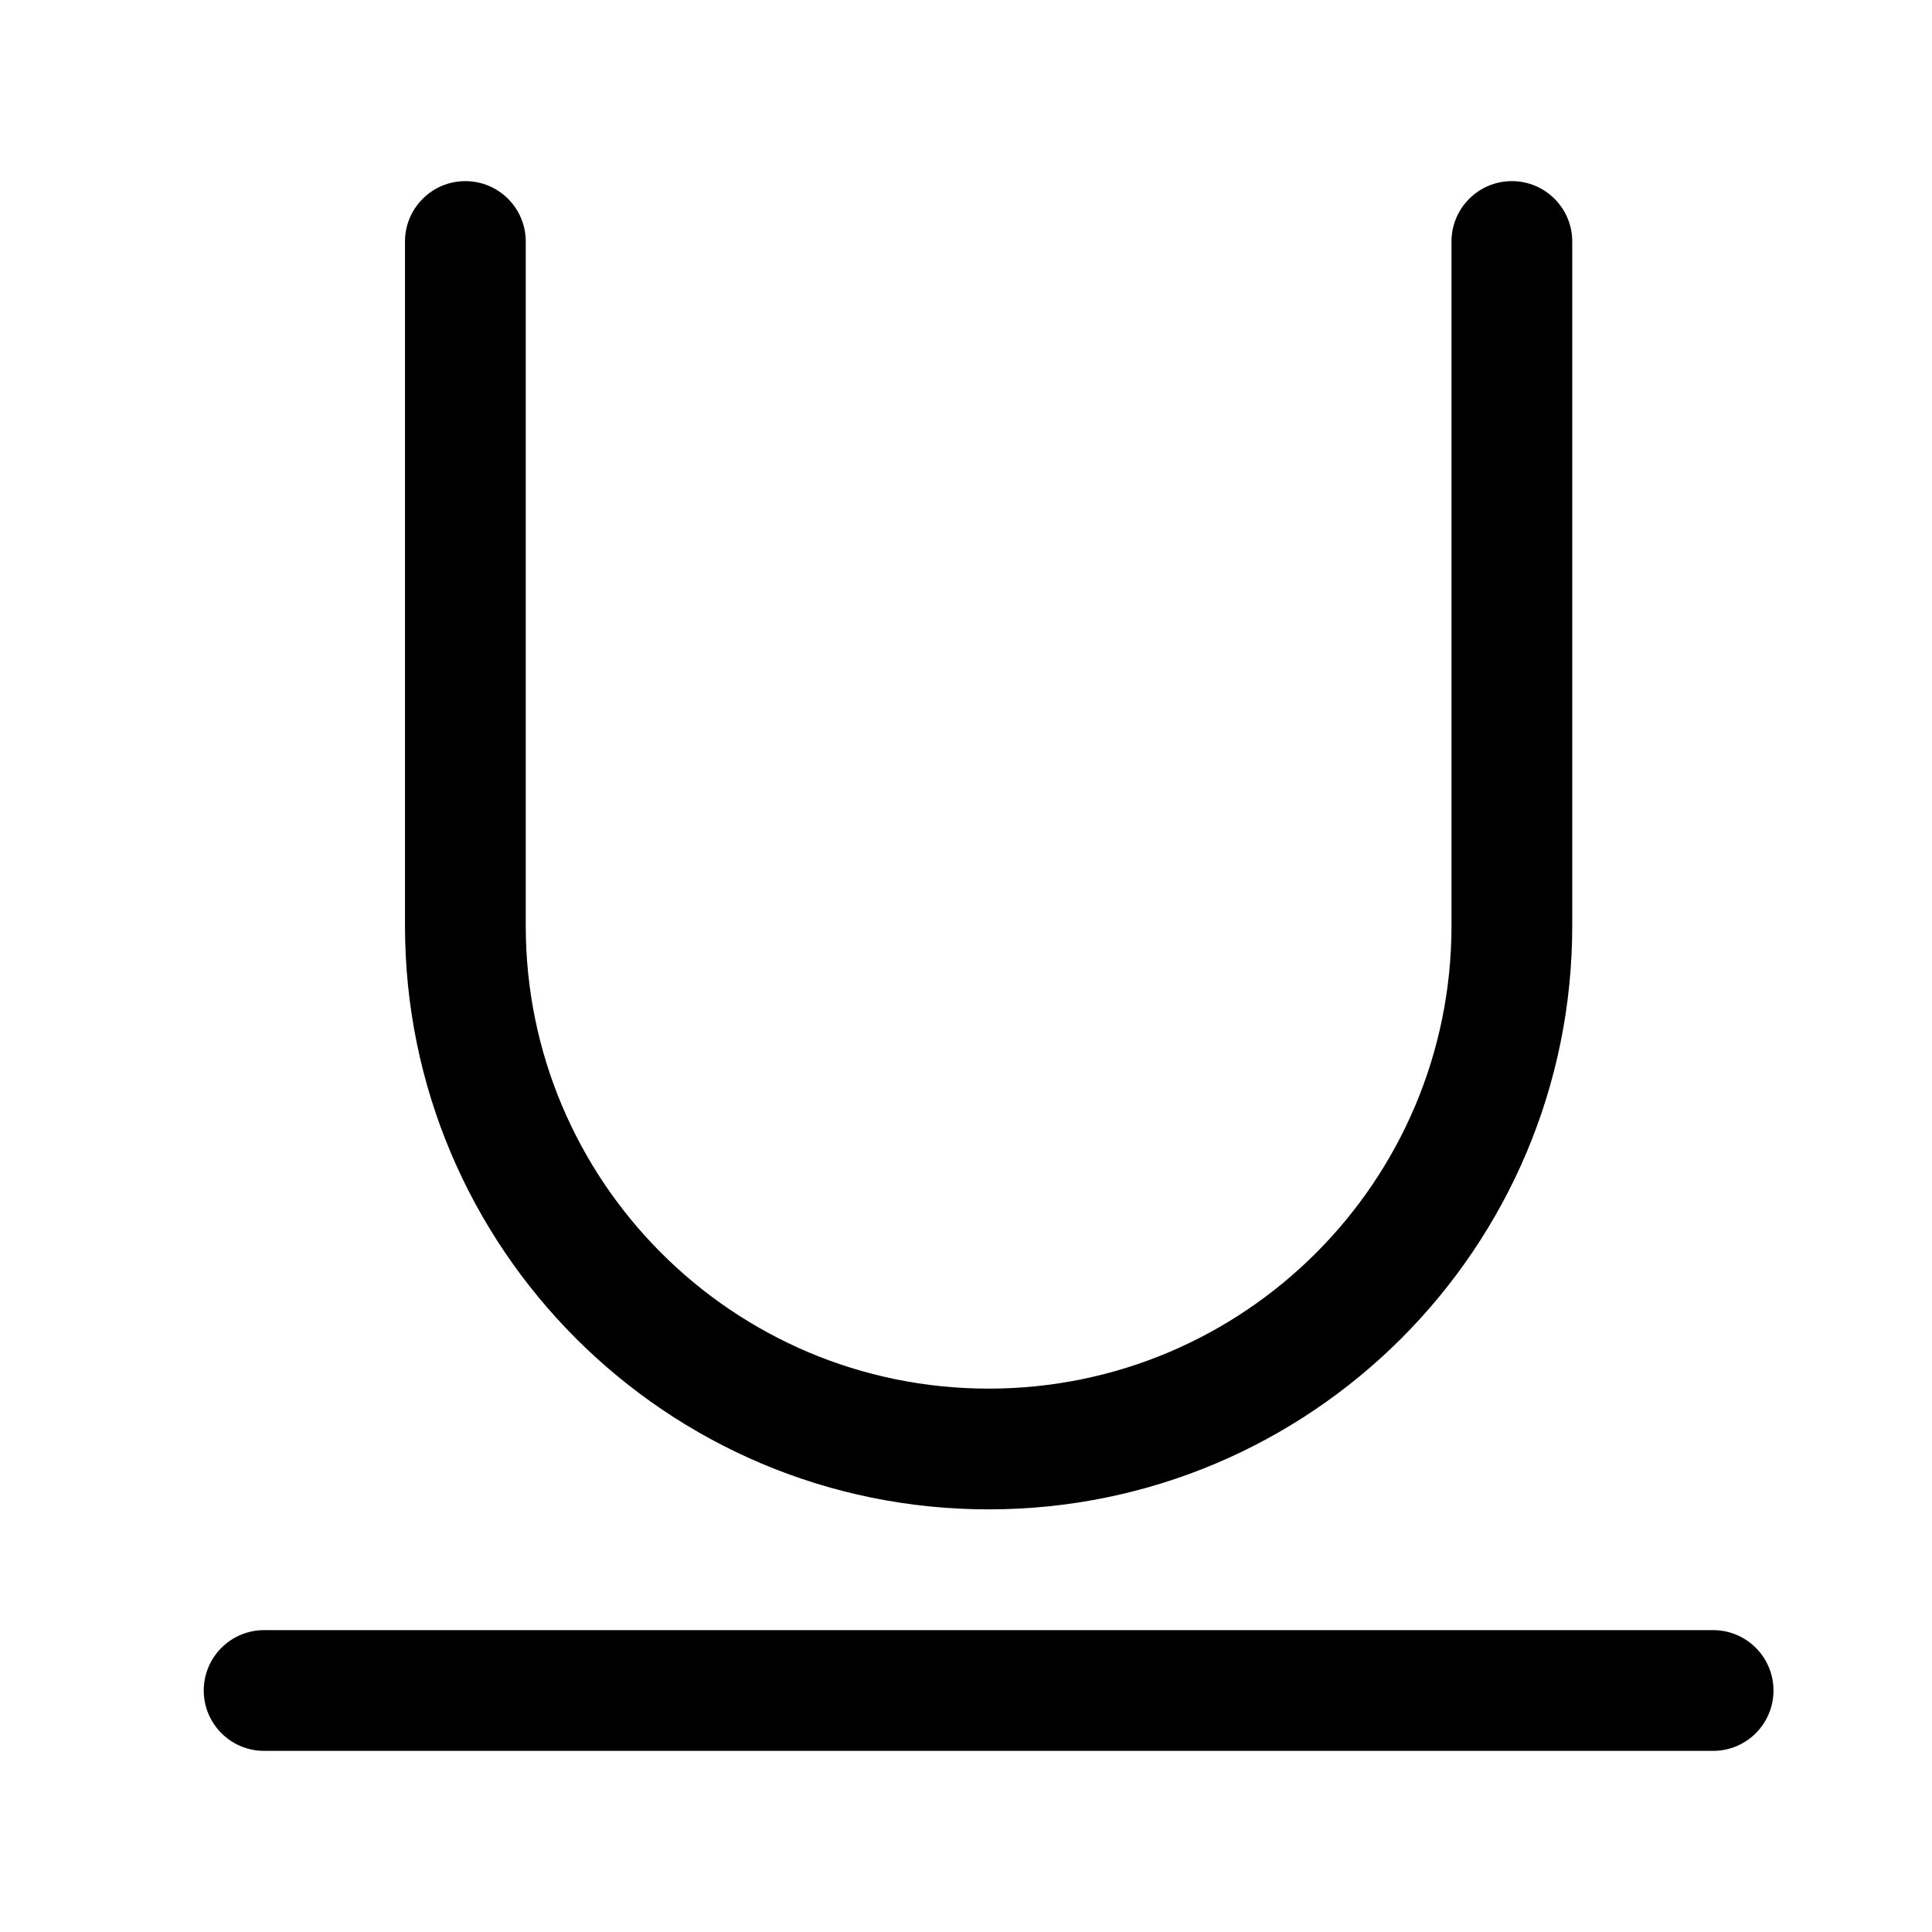 <svg xmlns="http://www.w3.org/2000/svg" viewBox="0 0 24 24" width="24" height="24" fill="none">
  <path fill="currentColor"
    d="M6.531,3 L6.531,11.5 C6.531,14.676 9.106,17.25 12.281,17.25 C15.457,17.25 18.031,14.676 18.031,11.5 L18.031,3 C18.031,2.586 18.367,2.25 18.781,2.25 C19.195,2.25 19.531,2.586 19.531,3 L19.531,11.5 C19.531,15.504 16.285,18.75 12.281,18.75 C8.277,18.75 5.031,15.504 5.031,11.5 L5.031,3 C5.031,2.586 5.367,2.25 5.781,2.25 C6.195,2.25 6.531,2.586 6.531,3 Z M3.281,20.25 L21.281,20.25 C21.695,20.25 22.031,20.586 22.031,21 C22.031,21.414 21.695,21.75 21.281,21.75 L3.281,21.75 C2.867,21.75 2.531,21.414 2.531,21 C2.531,20.586 2.867,20.25 3.281,20.25 Z" />
</svg>